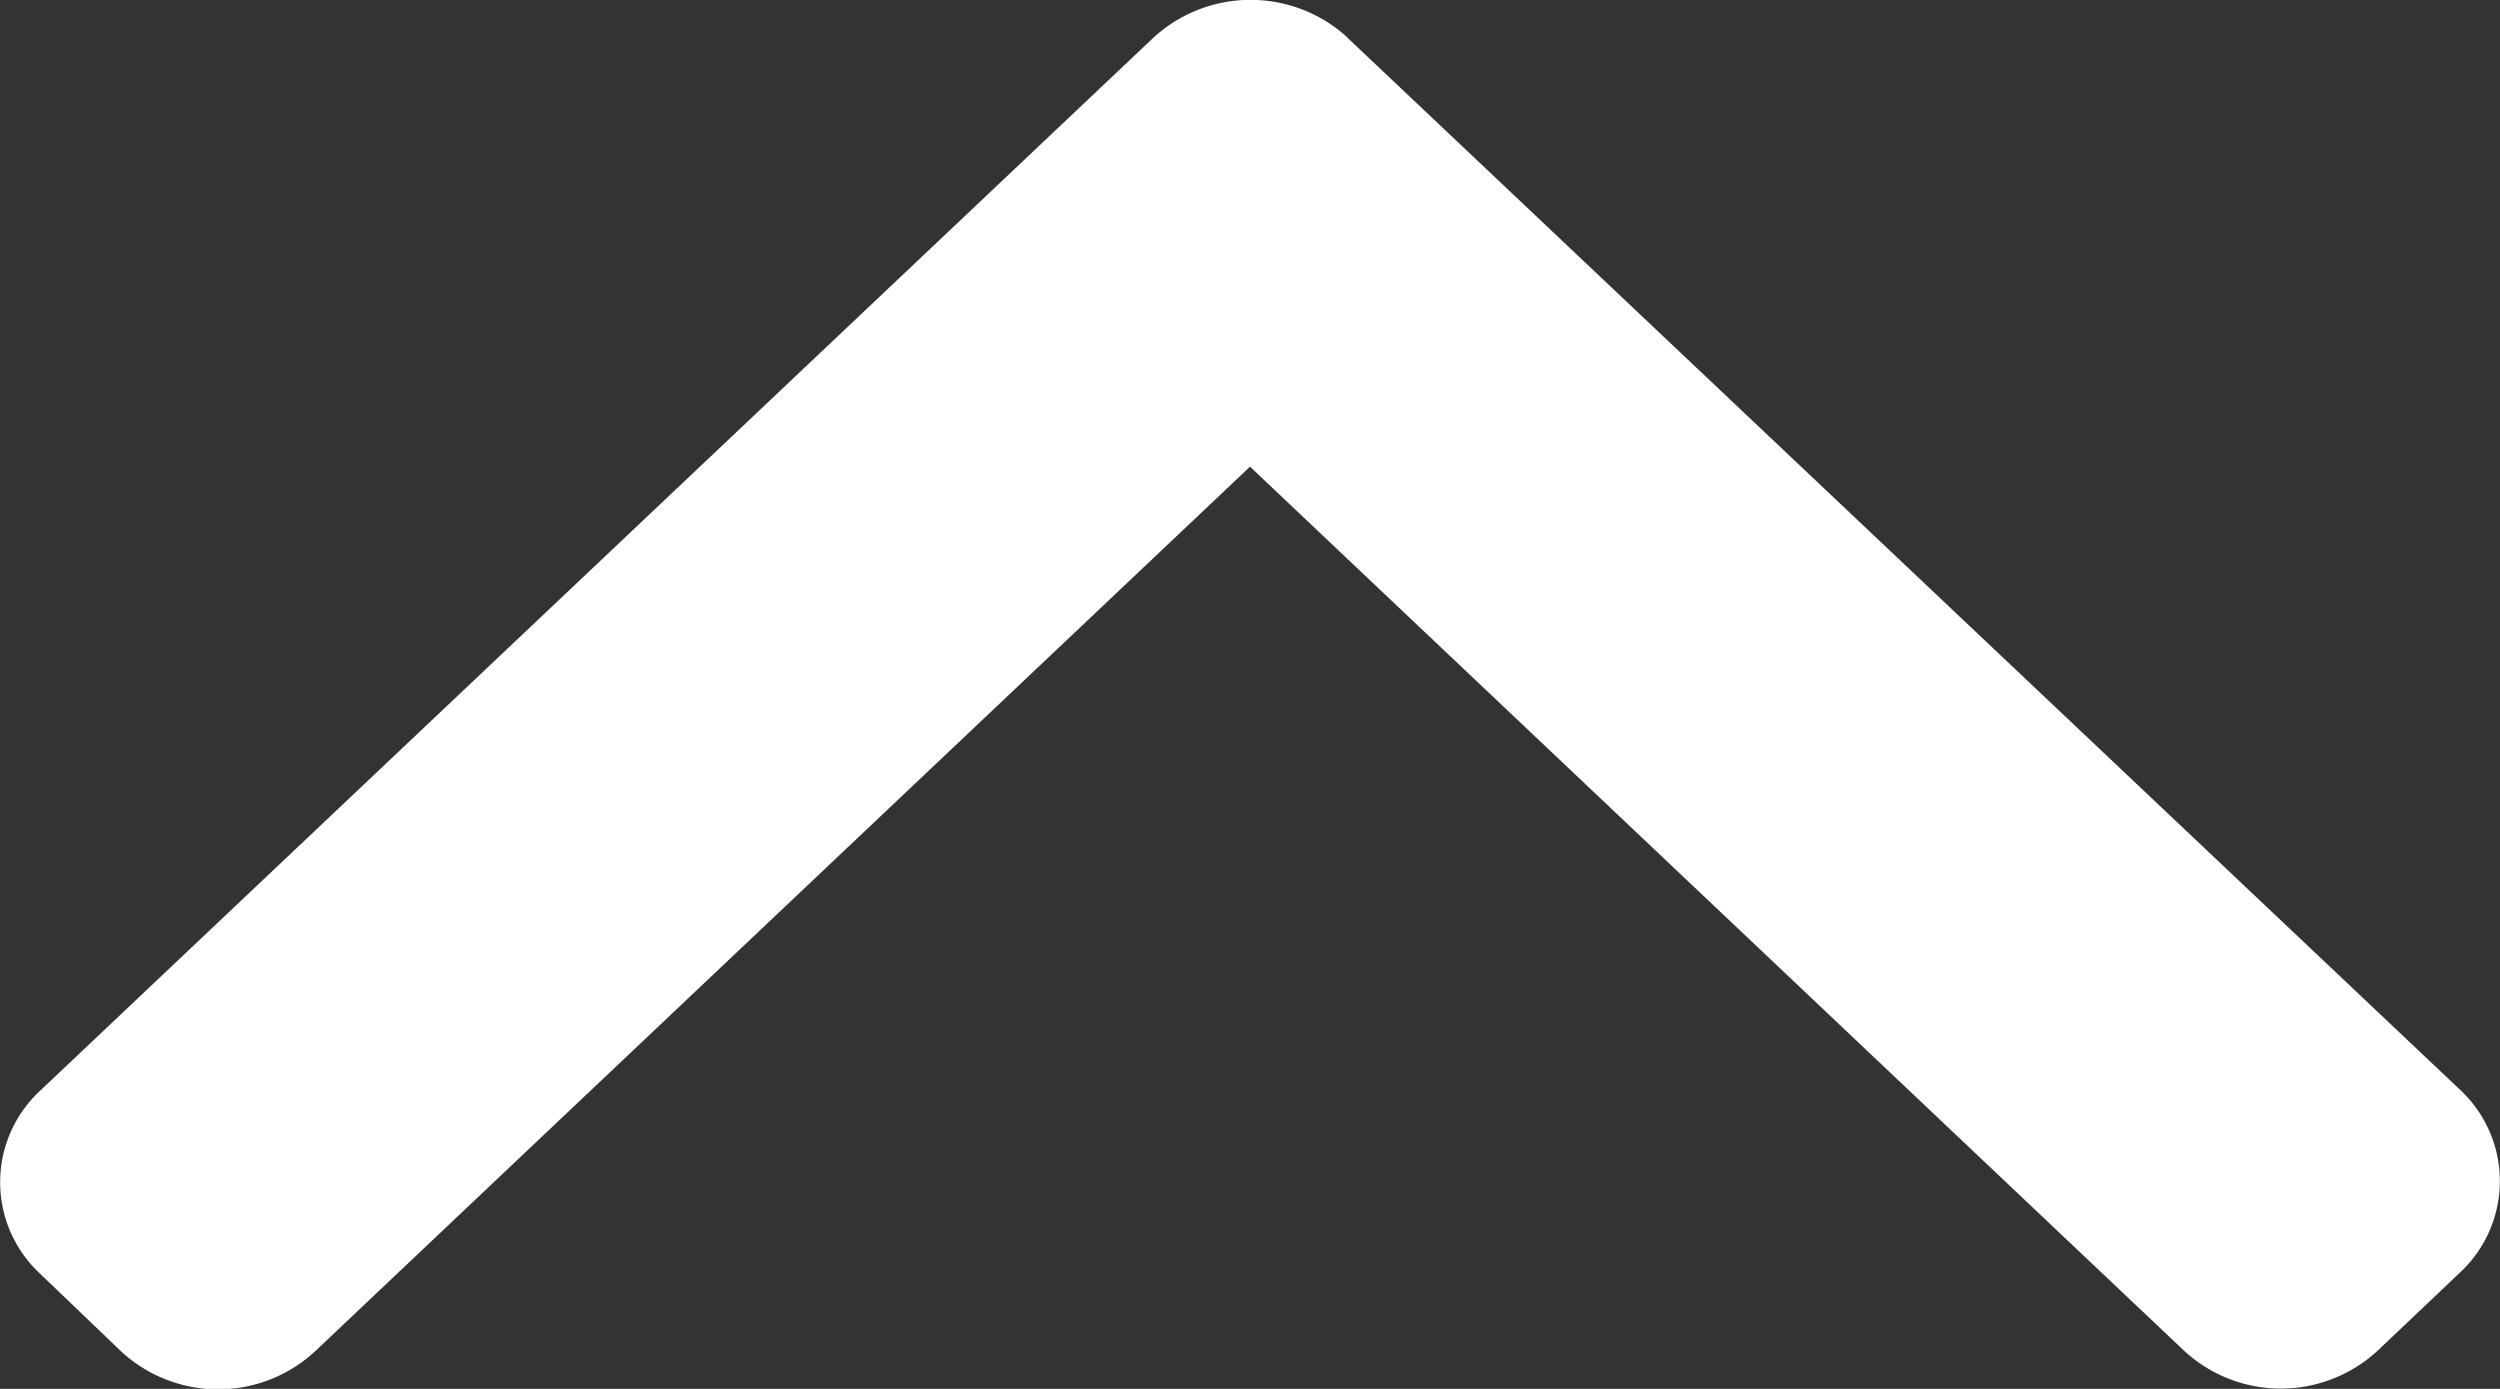 <svg xmlns="http://www.w3.org/2000/svg" width="9" height="5" viewBox="0 0 9 5"><rect x="0" y="0" width="9" height="5" fill="#333333" stroke="none"/><defs><style>.a{fill:#fff;}</style></defs><g transform="translate(0 5) rotate(-90)"><path class="a" d="M4.864,4.851,1.077,8.856a.449.449,0,0,1-.658,0L.139,8.561a.513.513,0,0,1,0-.7L3.32,4.5.136,1.135a.514.514,0,0,1,0-.7L.415.144a.449.449,0,0,1,.658,0L4.864,4.152a.517.517,0,0,1,0,.7Z"/></g></svg>